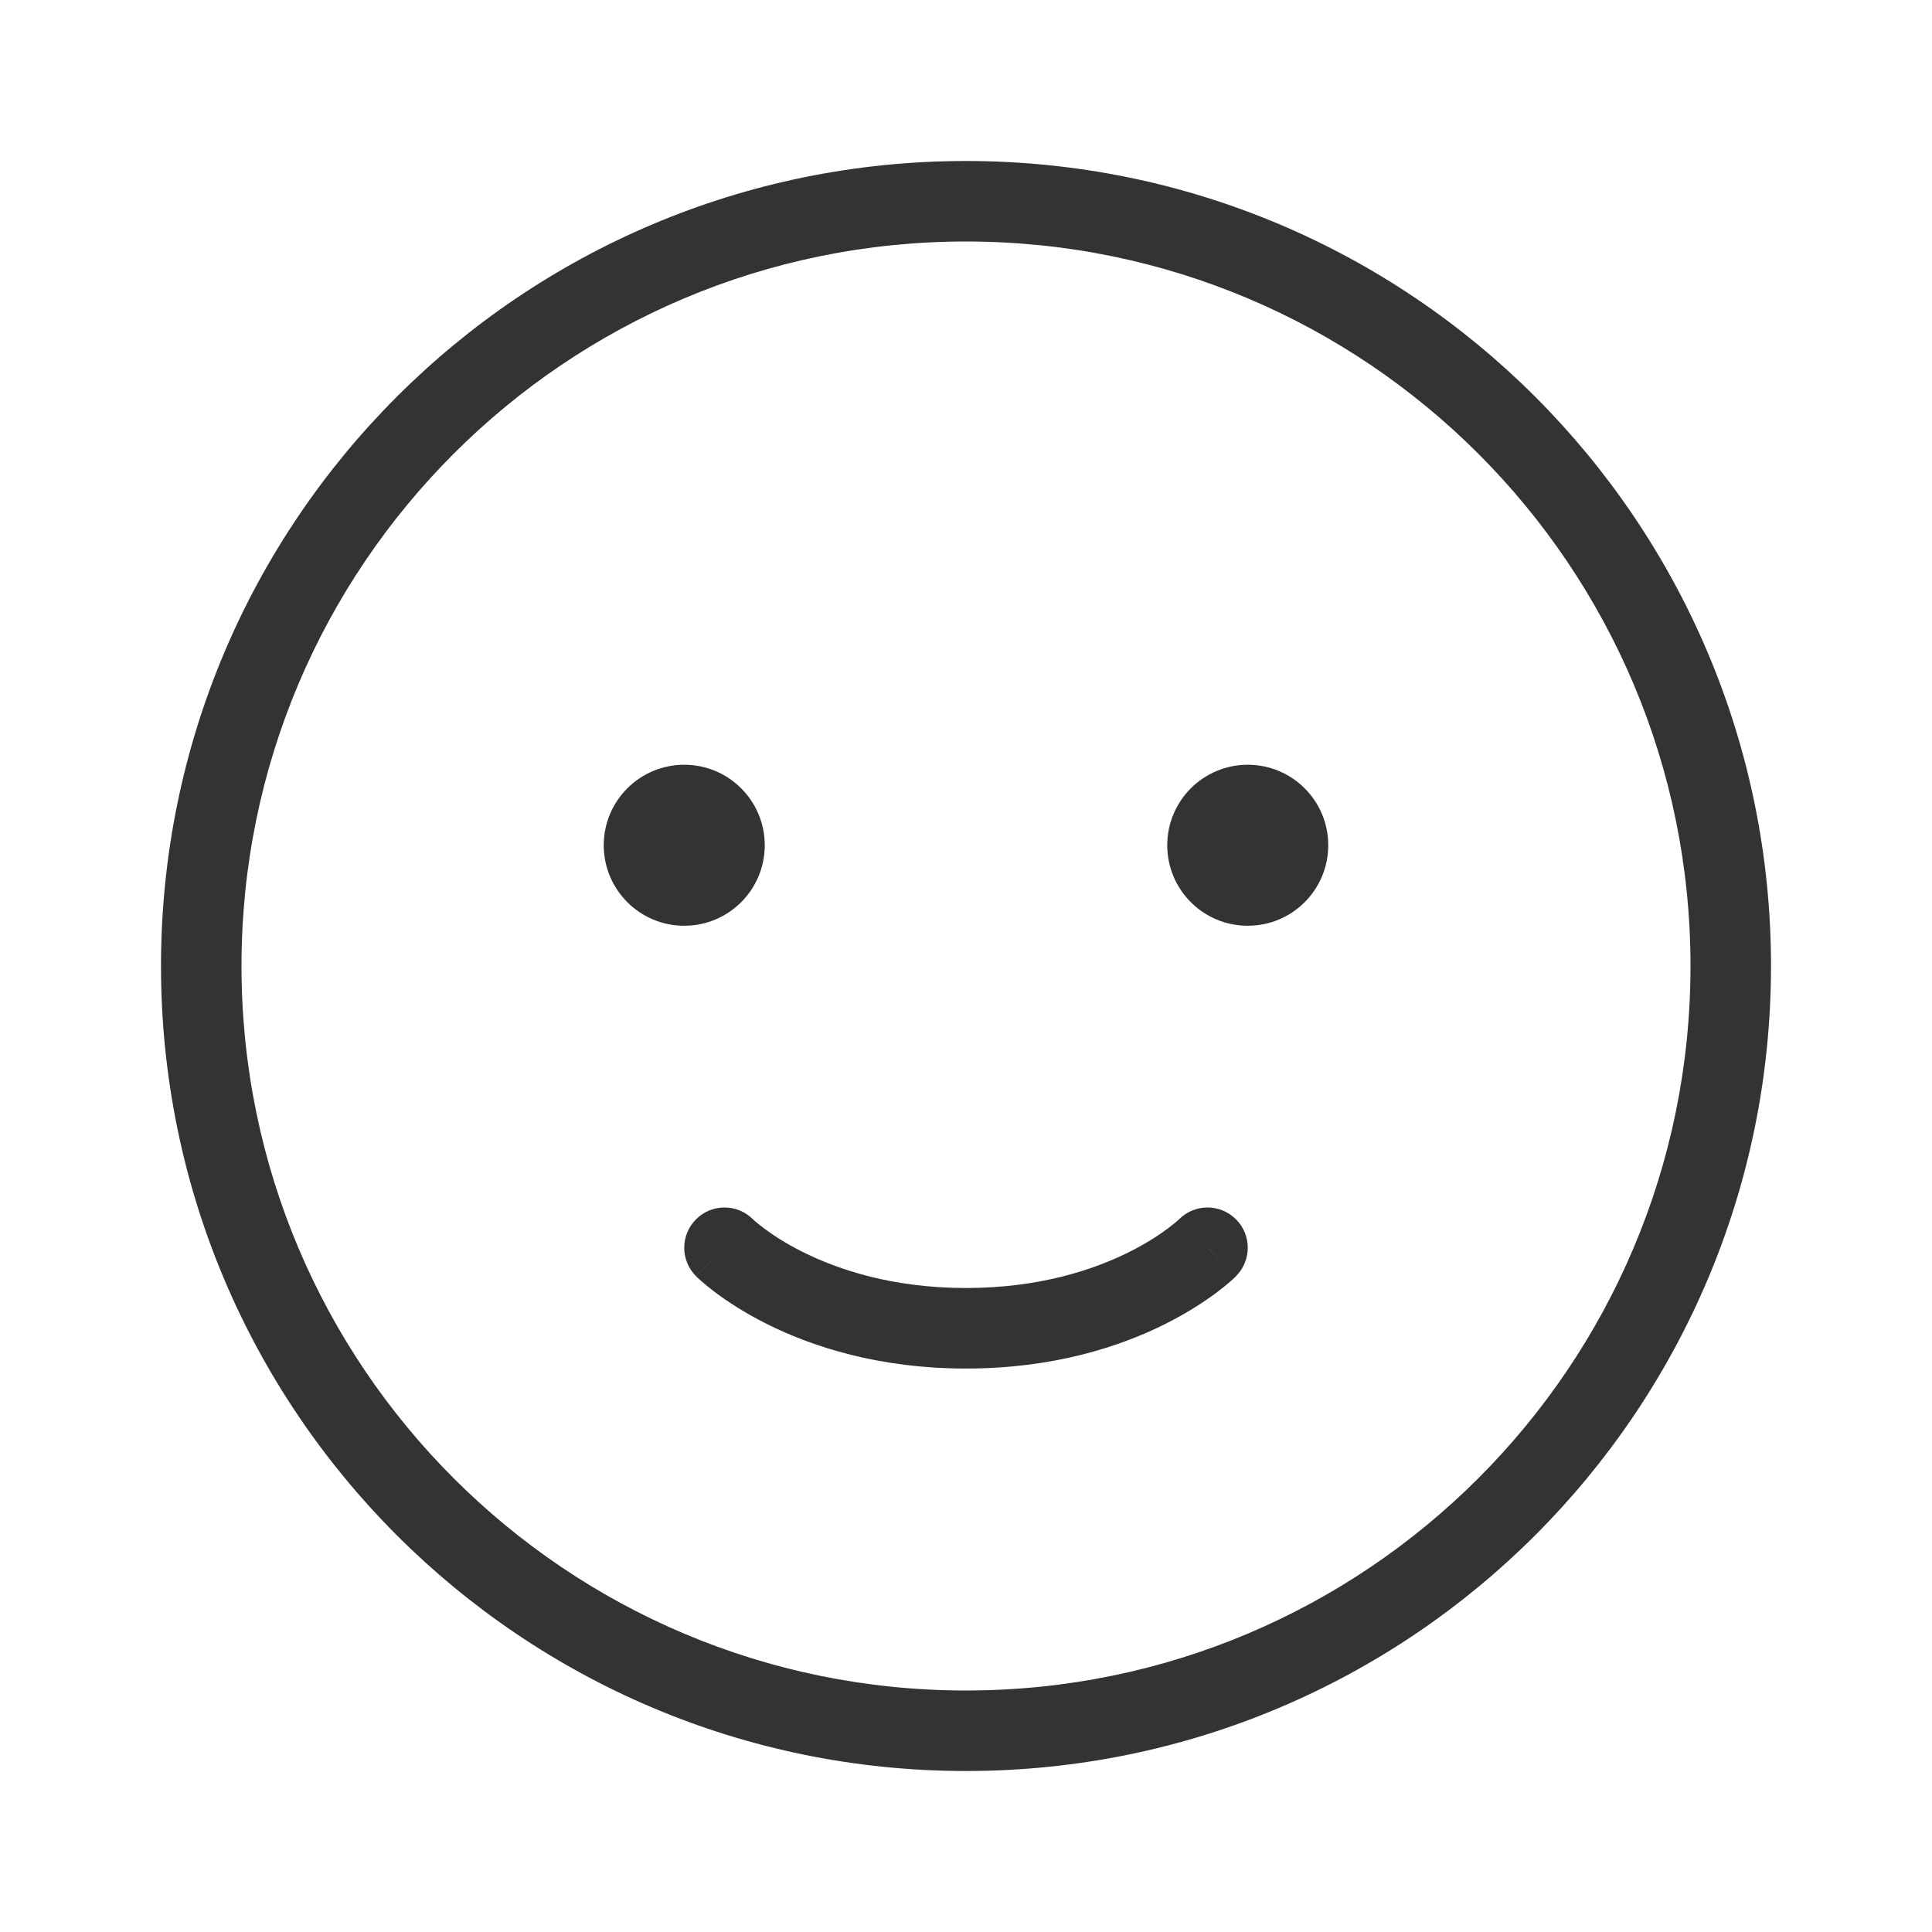 <svg fill="none" height="48" viewBox="0 0 48 48" width="48" xmlns="http://www.w3.org/2000/svg"><g fill="#333"><path clip-rule="evenodd" d="m24 42c9.941 0 18-8.059 18-18s-8.059-18-18-18-18 8.059-18 18 8.059 18 18 18zm0 2c11.046 0 20-8.954 20-20s-8.954-20-20-20-20 8.954-20 20 8.954 20 20 20z" fill-rule="evenodd"/><path d="m19 21c0 1.105-.895 2-2 2s-2-.895-2-2 .895-2 2-2 2 .895 2 2z"/><path d="m33 21c0 1.105-.895 2-2 2s-2-.895-2-2 .895-2 2-2 2 .895 2 2z"/><path clip-rule="evenodd" d="m30 31 .707.707c.391-.391.391-1.024 0-1.414-.389-.389-1.018-.391-1.409-.005l-.005.005c-.007.007-.022.021-.045.041-.045.039-.119.101-.223.179-.207.156-.532.373-.972.593-.878.439-2.226.894-4.053.894s-3.175-.456-4.053-.894c-.441-.22-.765-.437-.972-.593-.104-.078-.178-.14-.223-.179-.022-.02-.037-.033-.045-.041l-.005-.005c-.391-.386-1.02-.384-1.409.005-.391.391-.391 1.024 0 1.414l.707-.707c-.707.707-.706.708-.706.708l.001.001.002.002.004.004.01.01c.008.007.018.017.029.028.024.022.056.051.096.086.08.07.194.164.34.274.292.219.718.502 1.278.782 1.122.561 2.774 1.106 4.947 1.106s3.825-.544 4.947-1.106c.559-.28.985-.563 1.278-.782.146-.11.26-.204.34-.274.04-.035.072-.064.096-.086.012-.011.022-.021.029-.028l.01-.01.004-.004.002-.002.001-.001s.001-.001-.706-.708z" fill-rule="evenodd"/></g></svg>